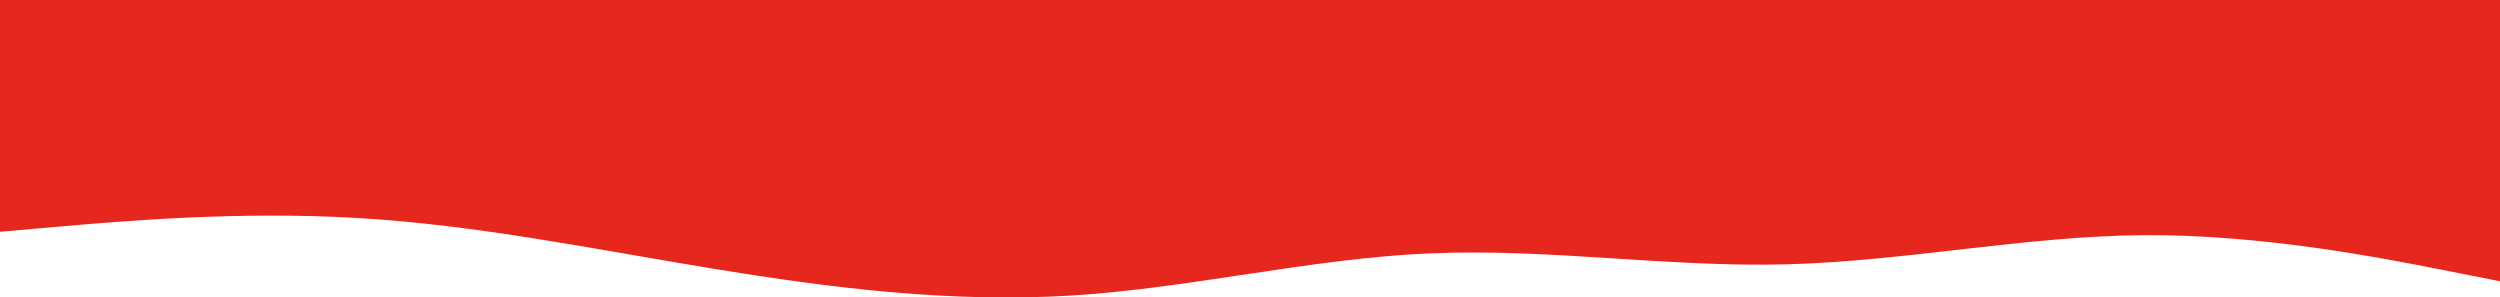 <svg xmlns="http://www.w3.org/2000/svg" xmlns:xlink="http://www.w3.org/1999/xlink" id="visual" version="1.1" viewBox="0 0 960 114.23"><path d="M0 89L22.8 87C45.7 85 91.3 81 137 83.7C182.7 86.3 228.3 95.7 274 103.2C319.7 110.7 365.3 116.3 411.2 113.5C457 110.7 503 99.3 548.8 97.3C594.7 95.3 640.3 102.7 686 101.5C731.7 100.3 777.3 90.7 823 90.3C868.7 90 914.3 99 937.2 103.5L960 108L960 0L937.2 0C914.3 0 868.7 0 823 0C777.3 0 731.7 0 686 0C640.3 0 594.7 0 548.8 0C503 0 457 0 411.2 0C365.3 0 319.7 0 274 0C228.3 0 182.7 0 137 0C91.3 0 45.7 0 22.8 0L0 0Z" fill="#e5271d" stroke-linecap="round" stroke-linejoin="miter"/></svg>